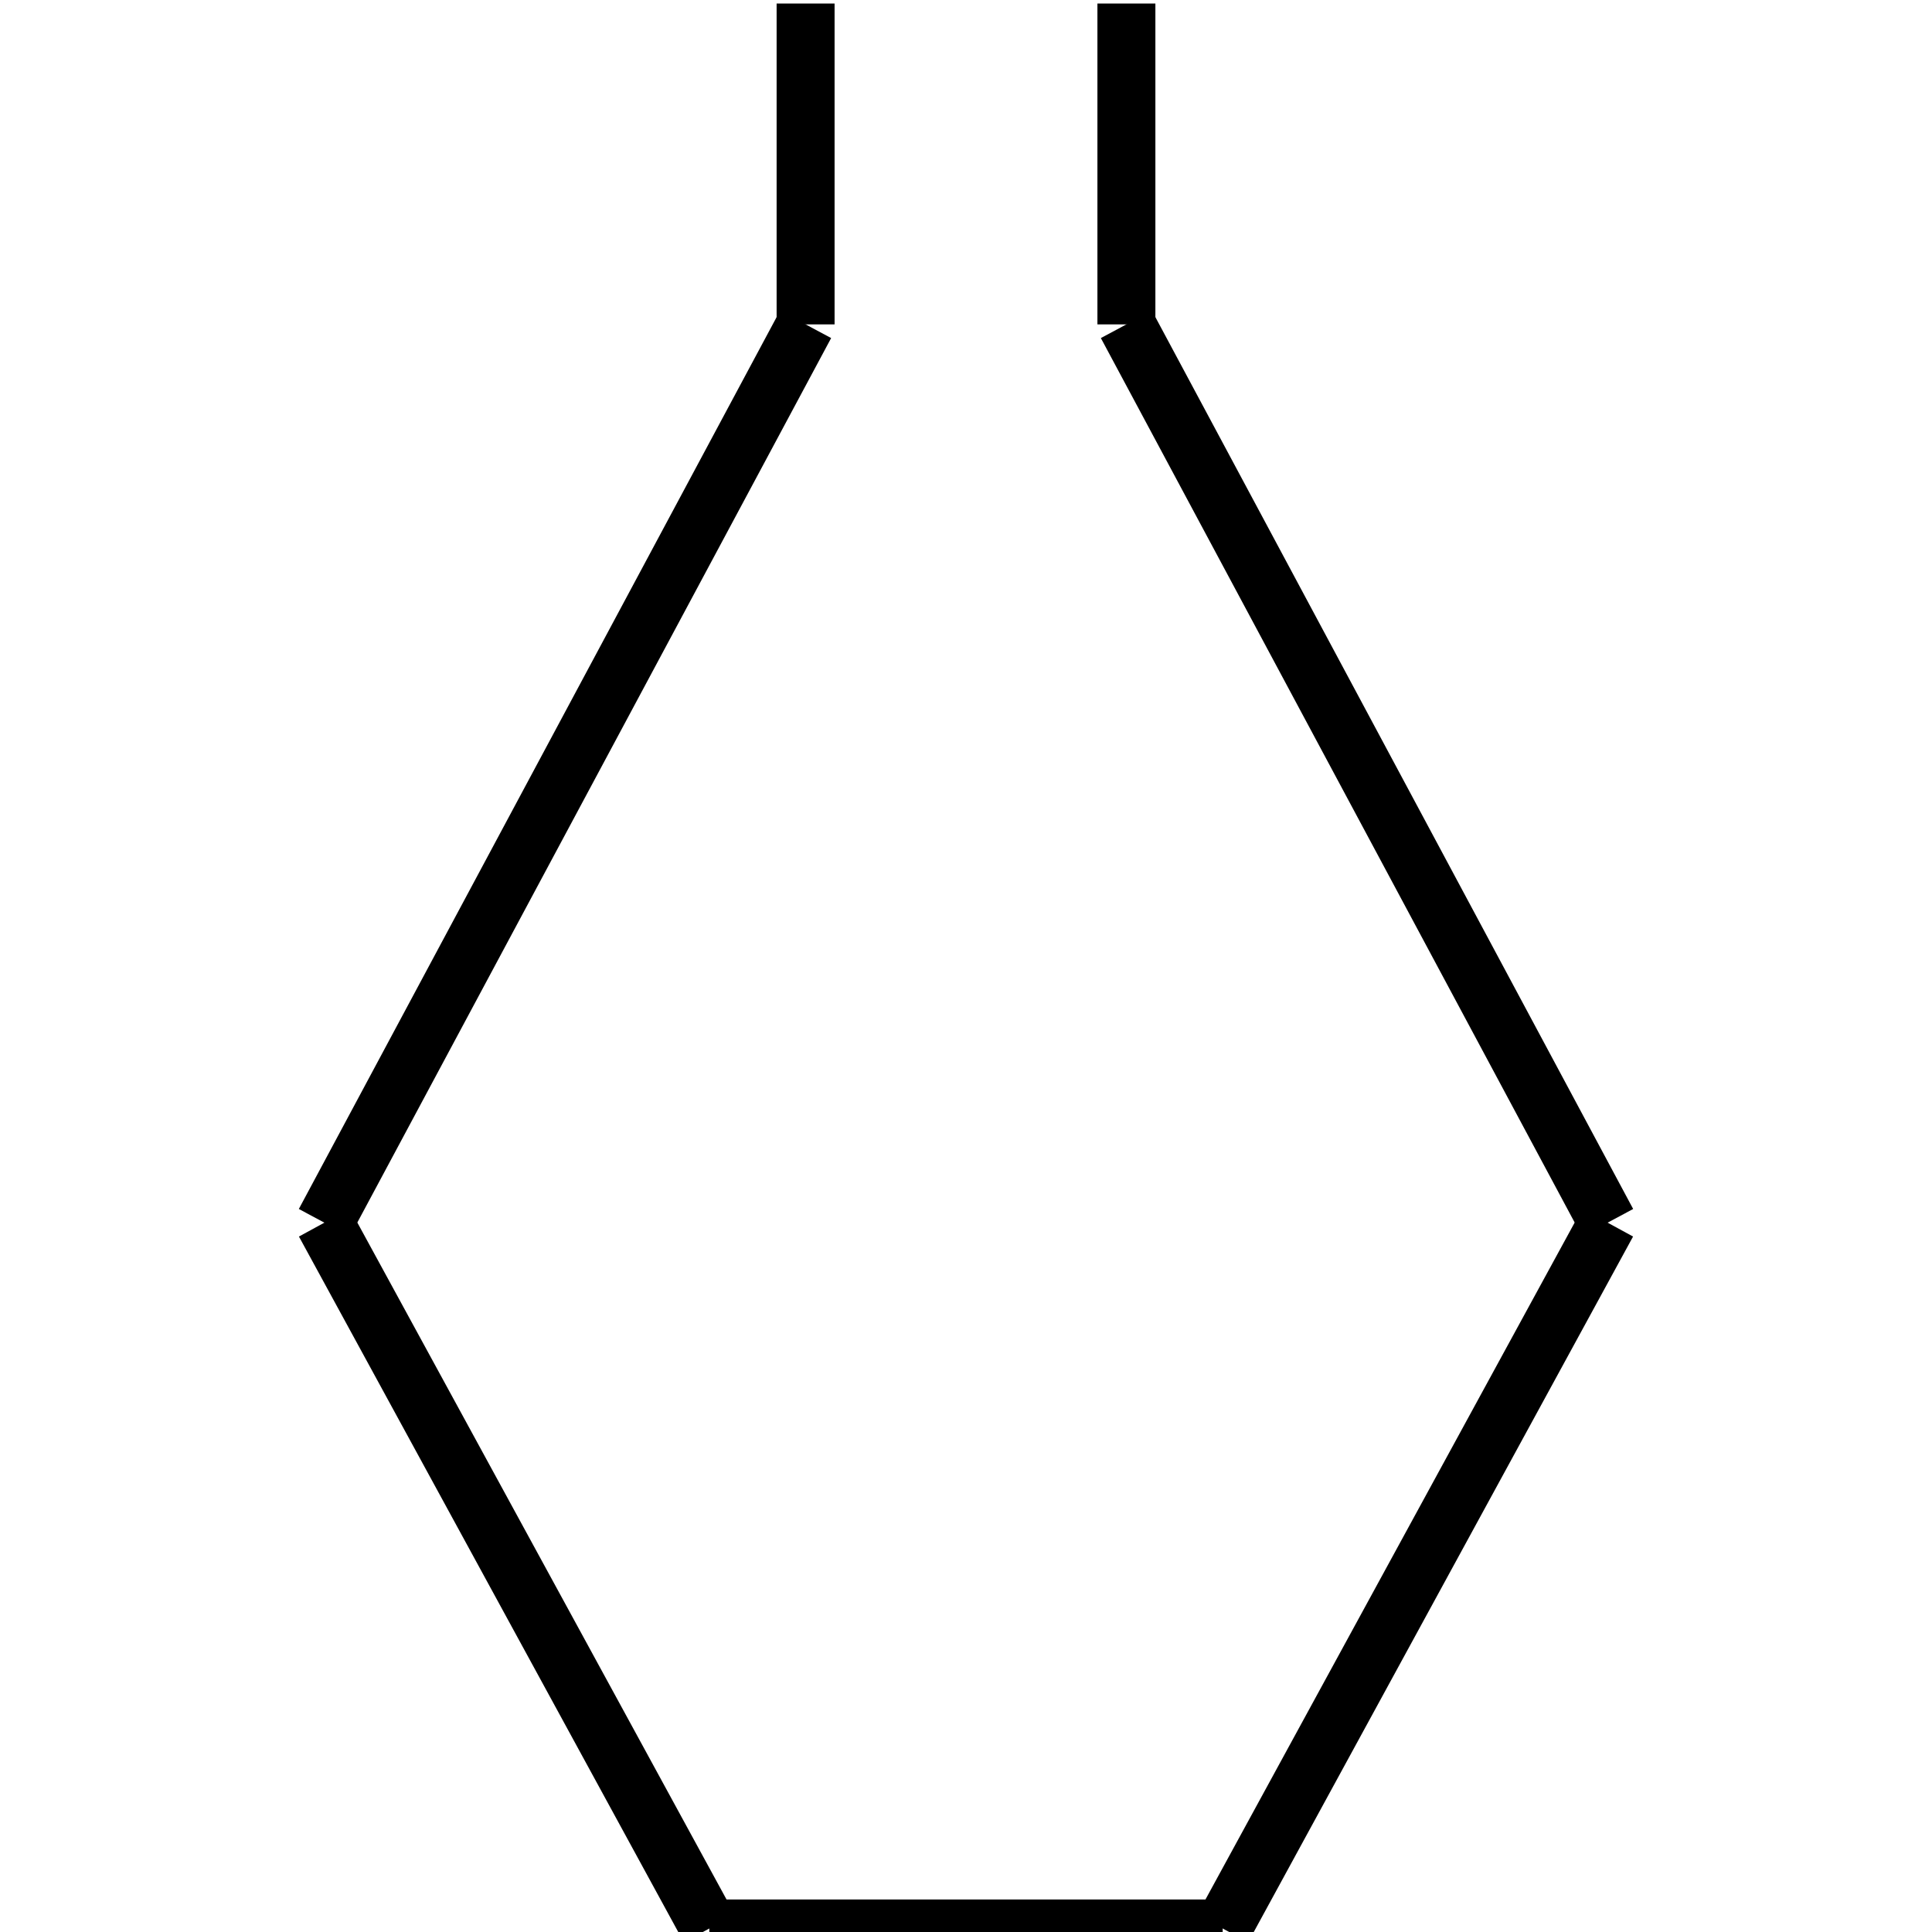 <?xml version="1.0" standalone="no"?><svg xmlns="http://www.w3.org/2000/svg" width="400.000" height="400.000" viewBox="0.0 0.0 400.000 400.000" version="1.1">
  <title>Produce by Acme CAD Converter</title>
  <desc>Produce by Acme CAD Converter</desc>
<g id="0" display="visible">
<g><path d="M233.21 0.73L233.21 67.16"
fill="none" stroke="black" stroke-width="12"/>
</g>
<g><path d="M233.21 67.16L332.84 253.14"
fill="none" stroke="black" stroke-width="12"/>
</g>
<g><path d="M332.84 253.14L253.14 399.27"
fill="none" stroke="black" stroke-width="12"/>
</g>
<g><path d="M253.14 399.27L146.86 399.27"
fill="none" stroke="black" stroke-width="12"/>
</g>
<g><path d="M146.86 399.27L67.16 253.14"
fill="none" stroke="black" stroke-width="12"/>
</g>
<g><path d="M67.16 253.14L166.79 67.16"
fill="none" stroke="black" stroke-width="12"/>
</g>
<g><path d="M166.79 67.16L166.79 0.73"
fill="none" stroke="black" stroke-width="12"/>
</g>
<g><path d="M233.21 0.73L233.21 0.73"
fill="none" stroke="black" stroke-width=".5"/>
</g>
<g><path d="M166.79 0.73L166.79 0.73"
fill="none" stroke="black" stroke-width=".5"/>
</g>
</g>
</svg>

